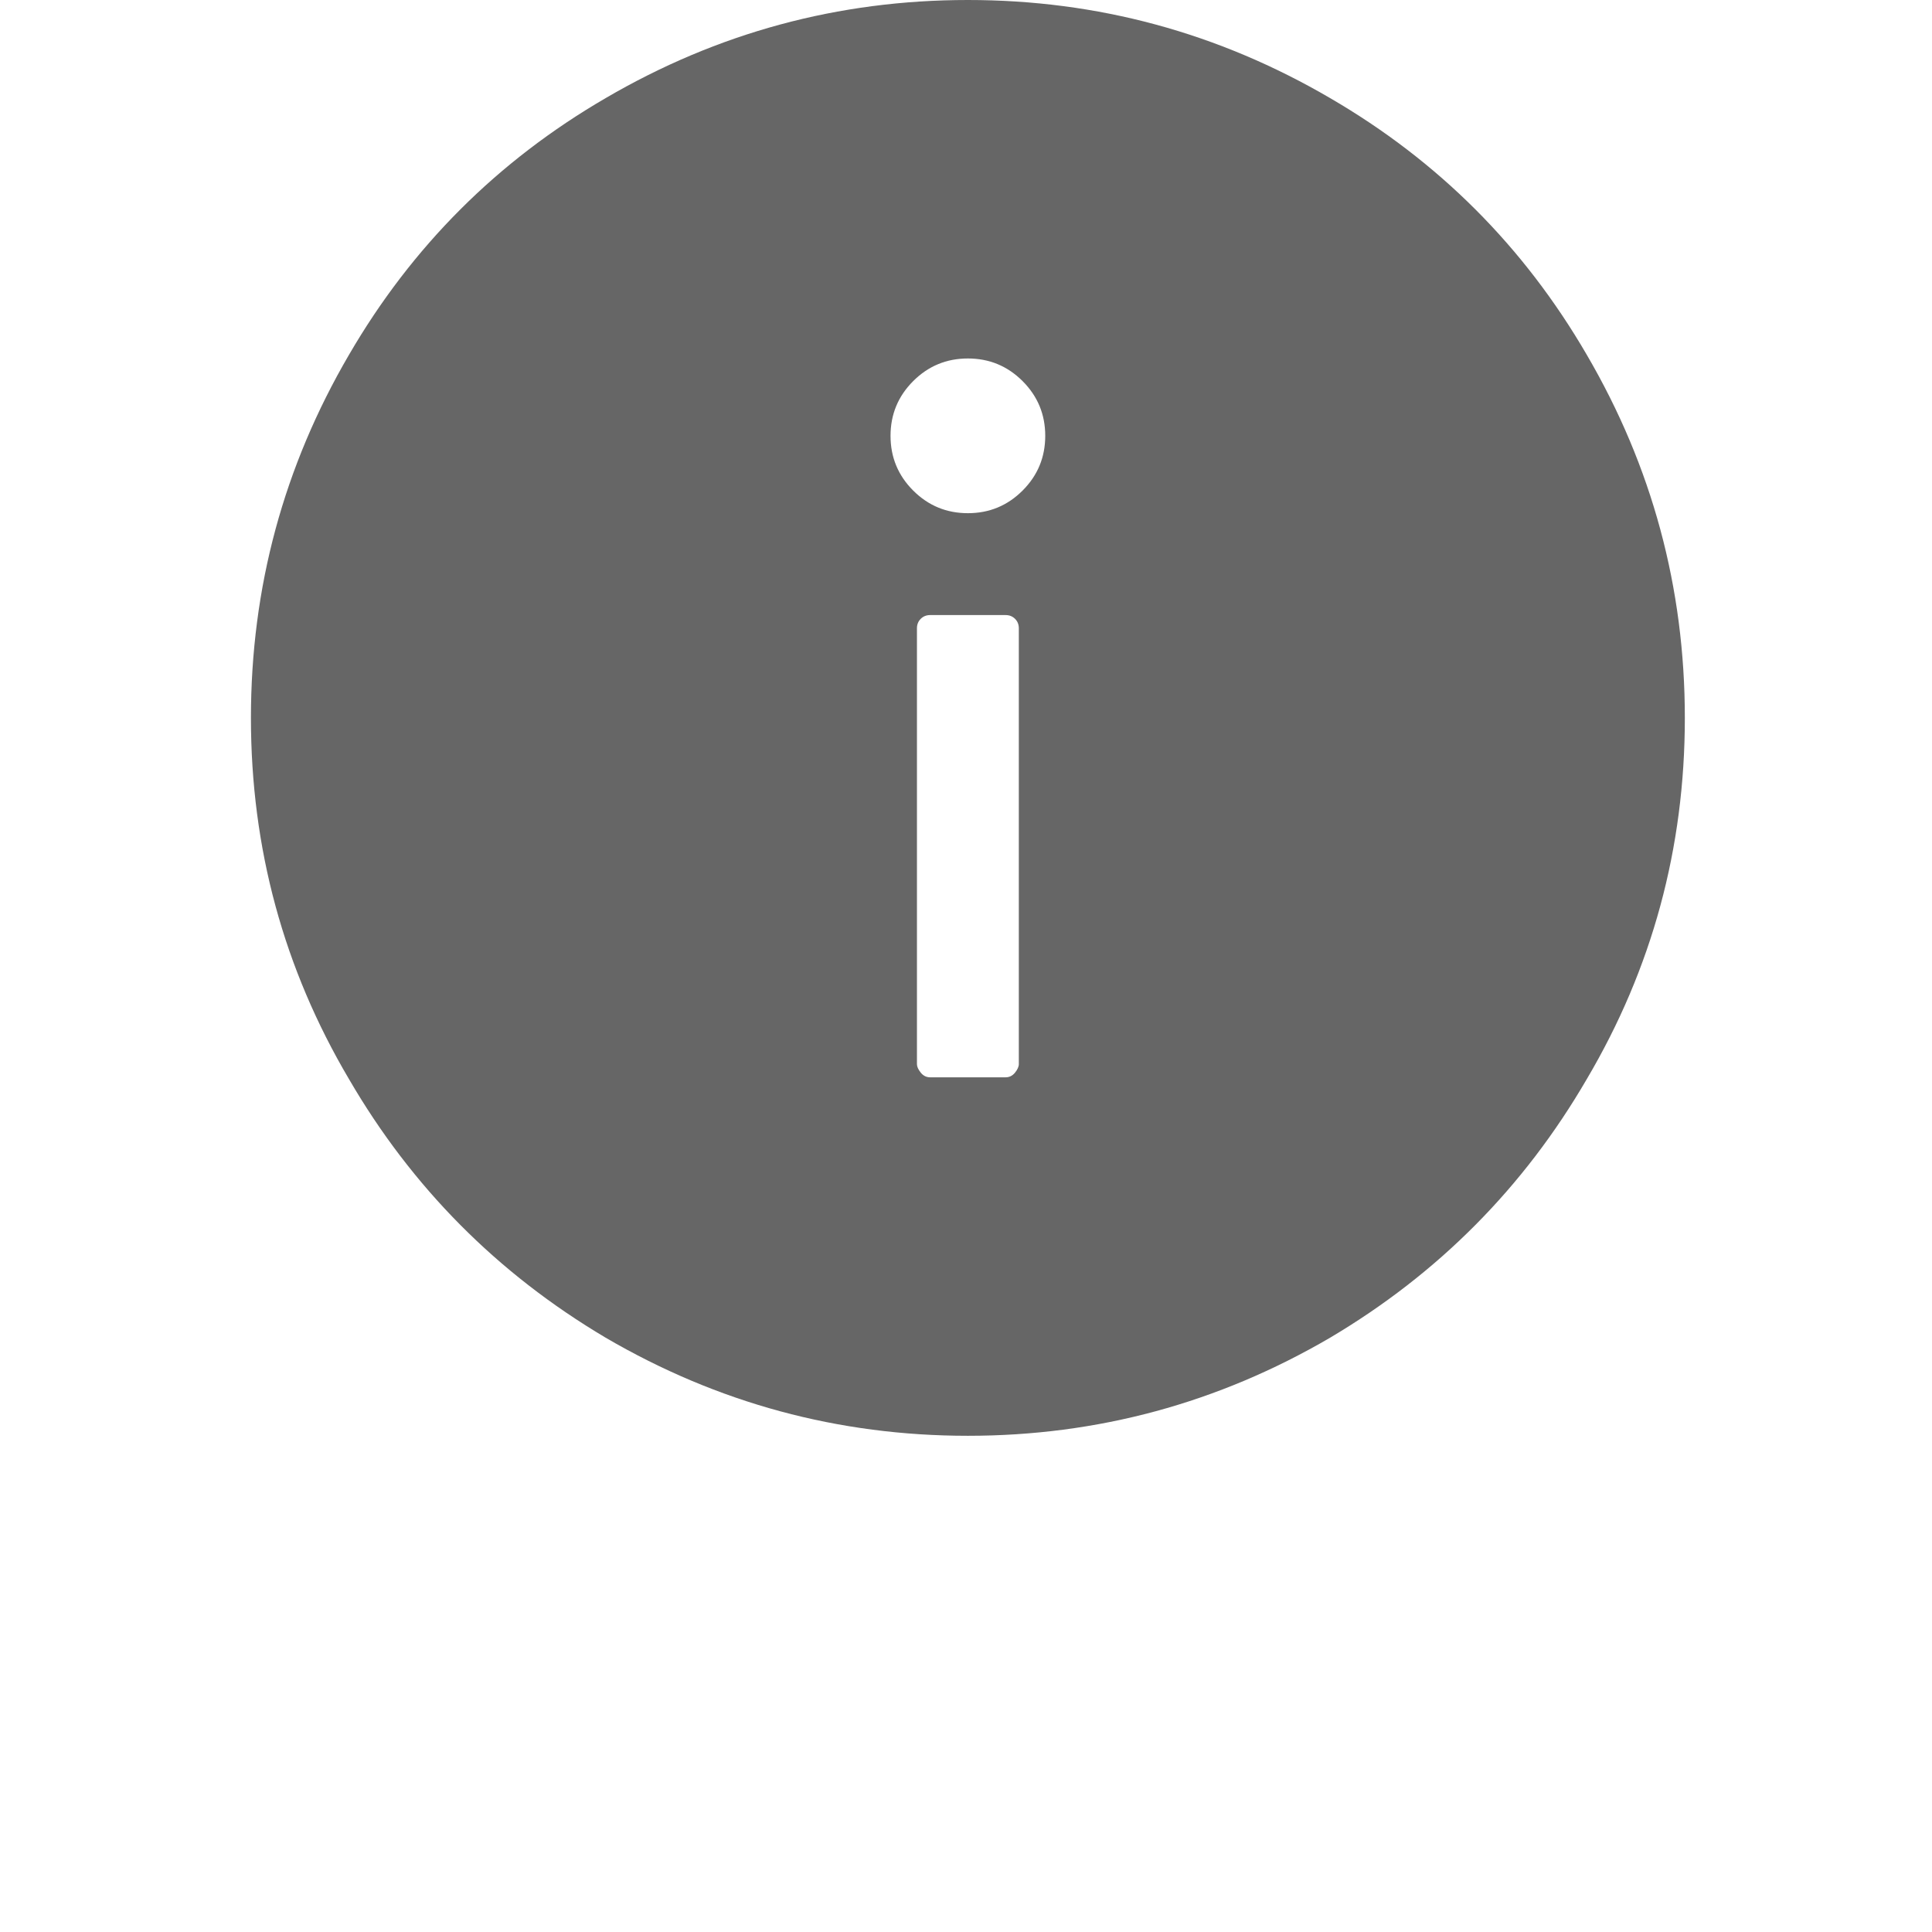 <?xml version="1.0" standalone="no"?><!DOCTYPE svg PUBLIC "-//W3C//DTD SVG 1.1//EN" "http://www.w3.org/Graphics/SVG/1.1/DTD/svg11.dtd"><svg class="icon" width="200px" height="200.00px" viewBox="0 0 1024 1024" version="1.1" xmlns="http://www.w3.org/2000/svg"><path d="M513 0q103 0 192 52 86 50 136 136 52 89 52 192.5T841 572q-50 86-136 137-89 52-192 52t-192-52q-86-51-136-137-52-88-52-191.5T185 188q50-86 136-136Q410 0 513 0z m27 333q0-3-2-5t-5-2h-40q-3 0-5 2t-2 5v231q0 2 2 4.5t5 2.5h40q3 0 5-2.5t2-4.5V333z m-27-61q17 0 29-12t12-29q0-17-12-29t-29-12q-17 0-29 12t-12 29q0 17 12 29t29 12z" fill="#666666" /></svg>
